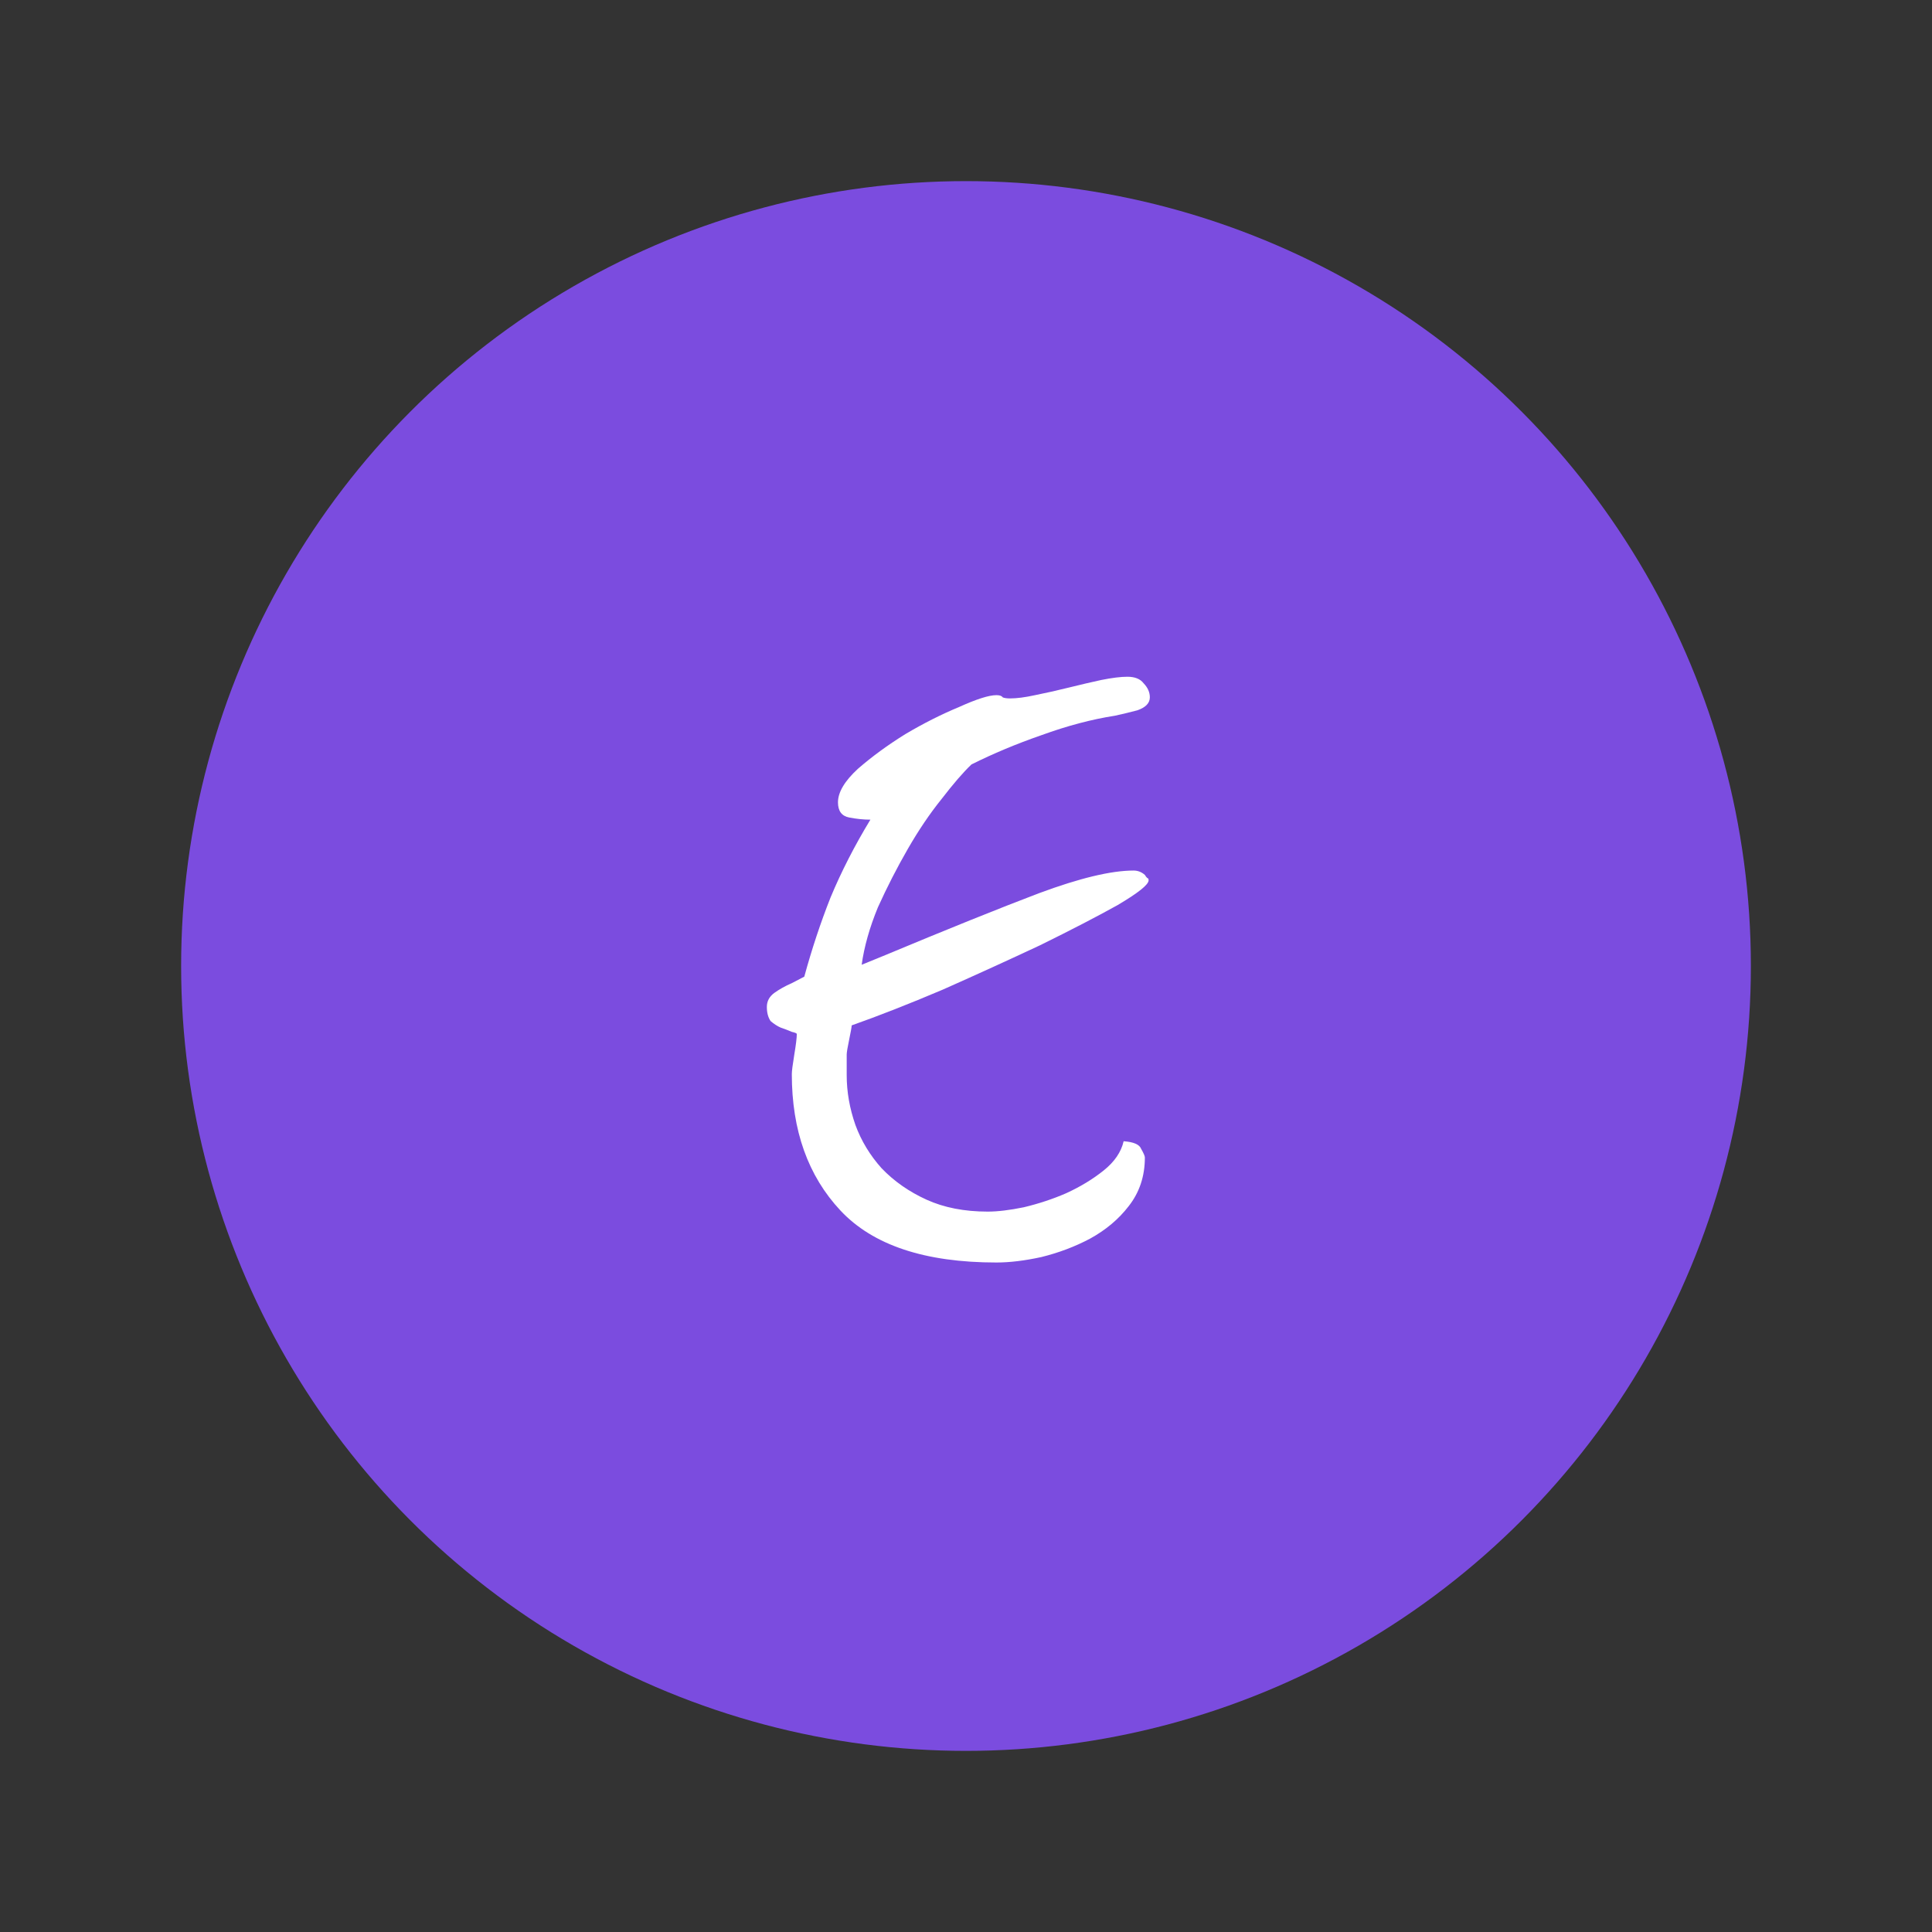 <svg width="64" height="64" viewBox="0 0 64 64" fill="none" xmlns="http://www.w3.org/2000/svg">
<rect x="0" y="0" width="64" height="64" fill="#333333" stroke="none"/>
<circle cx="32" cy="32" r="26" fill="#7B4CDF"/>
<path d="M37.925 28.982C37.952 29.029 37.98 29.065 38.008 29.089C38.035 29.089 38.049 29.113 38.049 29.161C38.049 29.305 37.705 29.579 37.016 29.986C36.327 30.369 35.473 30.811 34.453 31.313C33.434 31.791 32.36 32.281 31.23 32.783C30.101 33.262 29.095 33.656 28.213 33.967C28.213 34.015 28.186 34.17 28.131 34.433C28.076 34.696 28.048 34.864 28.048 34.935V35.617C28.048 36.167 28.145 36.717 28.337 37.267C28.53 37.793 28.82 38.271 29.205 38.701C29.619 39.132 30.114 39.478 30.693 39.741C31.271 40.004 31.947 40.136 32.718 40.136C33.048 40.136 33.448 40.088 33.916 39.992C34.412 39.873 34.881 39.718 35.321 39.526C35.79 39.311 36.203 39.06 36.561 38.773C36.919 38.486 37.14 38.163 37.222 37.805C37.553 37.829 37.746 37.912 37.801 38.056C37.883 38.199 37.925 38.295 37.925 38.343C37.925 38.964 37.746 39.502 37.388 39.957C37.057 40.387 36.63 40.746 36.107 41.033C35.611 41.296 35.073 41.499 34.495 41.642C33.944 41.762 33.448 41.822 33.007 41.822C30.638 41.822 28.916 41.248 27.841 40.1C26.767 38.952 26.23 37.446 26.23 35.581C26.23 35.485 26.257 35.27 26.312 34.935C26.368 34.601 26.395 34.373 26.395 34.254C26.395 34.23 26.34 34.206 26.23 34.182C26.12 34.134 25.996 34.087 25.858 34.039C25.748 33.991 25.637 33.919 25.527 33.824C25.445 33.704 25.403 33.549 25.403 33.357C25.403 33.166 25.486 33.011 25.651 32.891C25.817 32.772 26.009 32.664 26.23 32.568L26.643 32.353C26.891 31.445 27.18 30.572 27.511 29.735C27.869 28.874 28.31 28.013 28.833 27.152C28.613 27.152 28.379 27.129 28.131 27.081C27.883 27.033 27.759 26.866 27.759 26.579C27.759 26.244 27.979 25.873 28.42 25.467C28.888 25.06 29.412 24.678 29.99 24.319C30.596 23.96 31.189 23.662 31.767 23.422C32.346 23.16 32.759 23.028 33.007 23.028C33.117 23.028 33.186 23.052 33.214 23.1C33.269 23.124 33.352 23.136 33.462 23.136C33.682 23.136 33.958 23.1 34.288 23.028C34.646 22.956 35.018 22.873 35.404 22.777C35.79 22.681 36.148 22.598 36.478 22.526C36.837 22.454 37.126 22.418 37.346 22.418C37.594 22.418 37.773 22.49 37.883 22.634C38.021 22.777 38.09 22.932 38.09 23.1C38.09 23.291 37.952 23.434 37.677 23.53C37.401 23.602 37.154 23.662 36.933 23.709C36.162 23.829 35.349 24.044 34.495 24.355C33.668 24.642 32.897 24.965 32.181 25.323C31.905 25.586 31.575 25.969 31.189 26.471C30.803 26.949 30.431 27.499 30.073 28.121C29.715 28.743 29.384 29.388 29.081 30.058C28.806 30.727 28.627 31.361 28.544 31.959L29.247 31.672C31.368 30.787 33.09 30.093 34.412 29.591C35.762 29.089 36.809 28.838 37.553 28.838C37.691 28.838 37.815 28.886 37.925 28.982Z" fill="white"/>
</svg>
